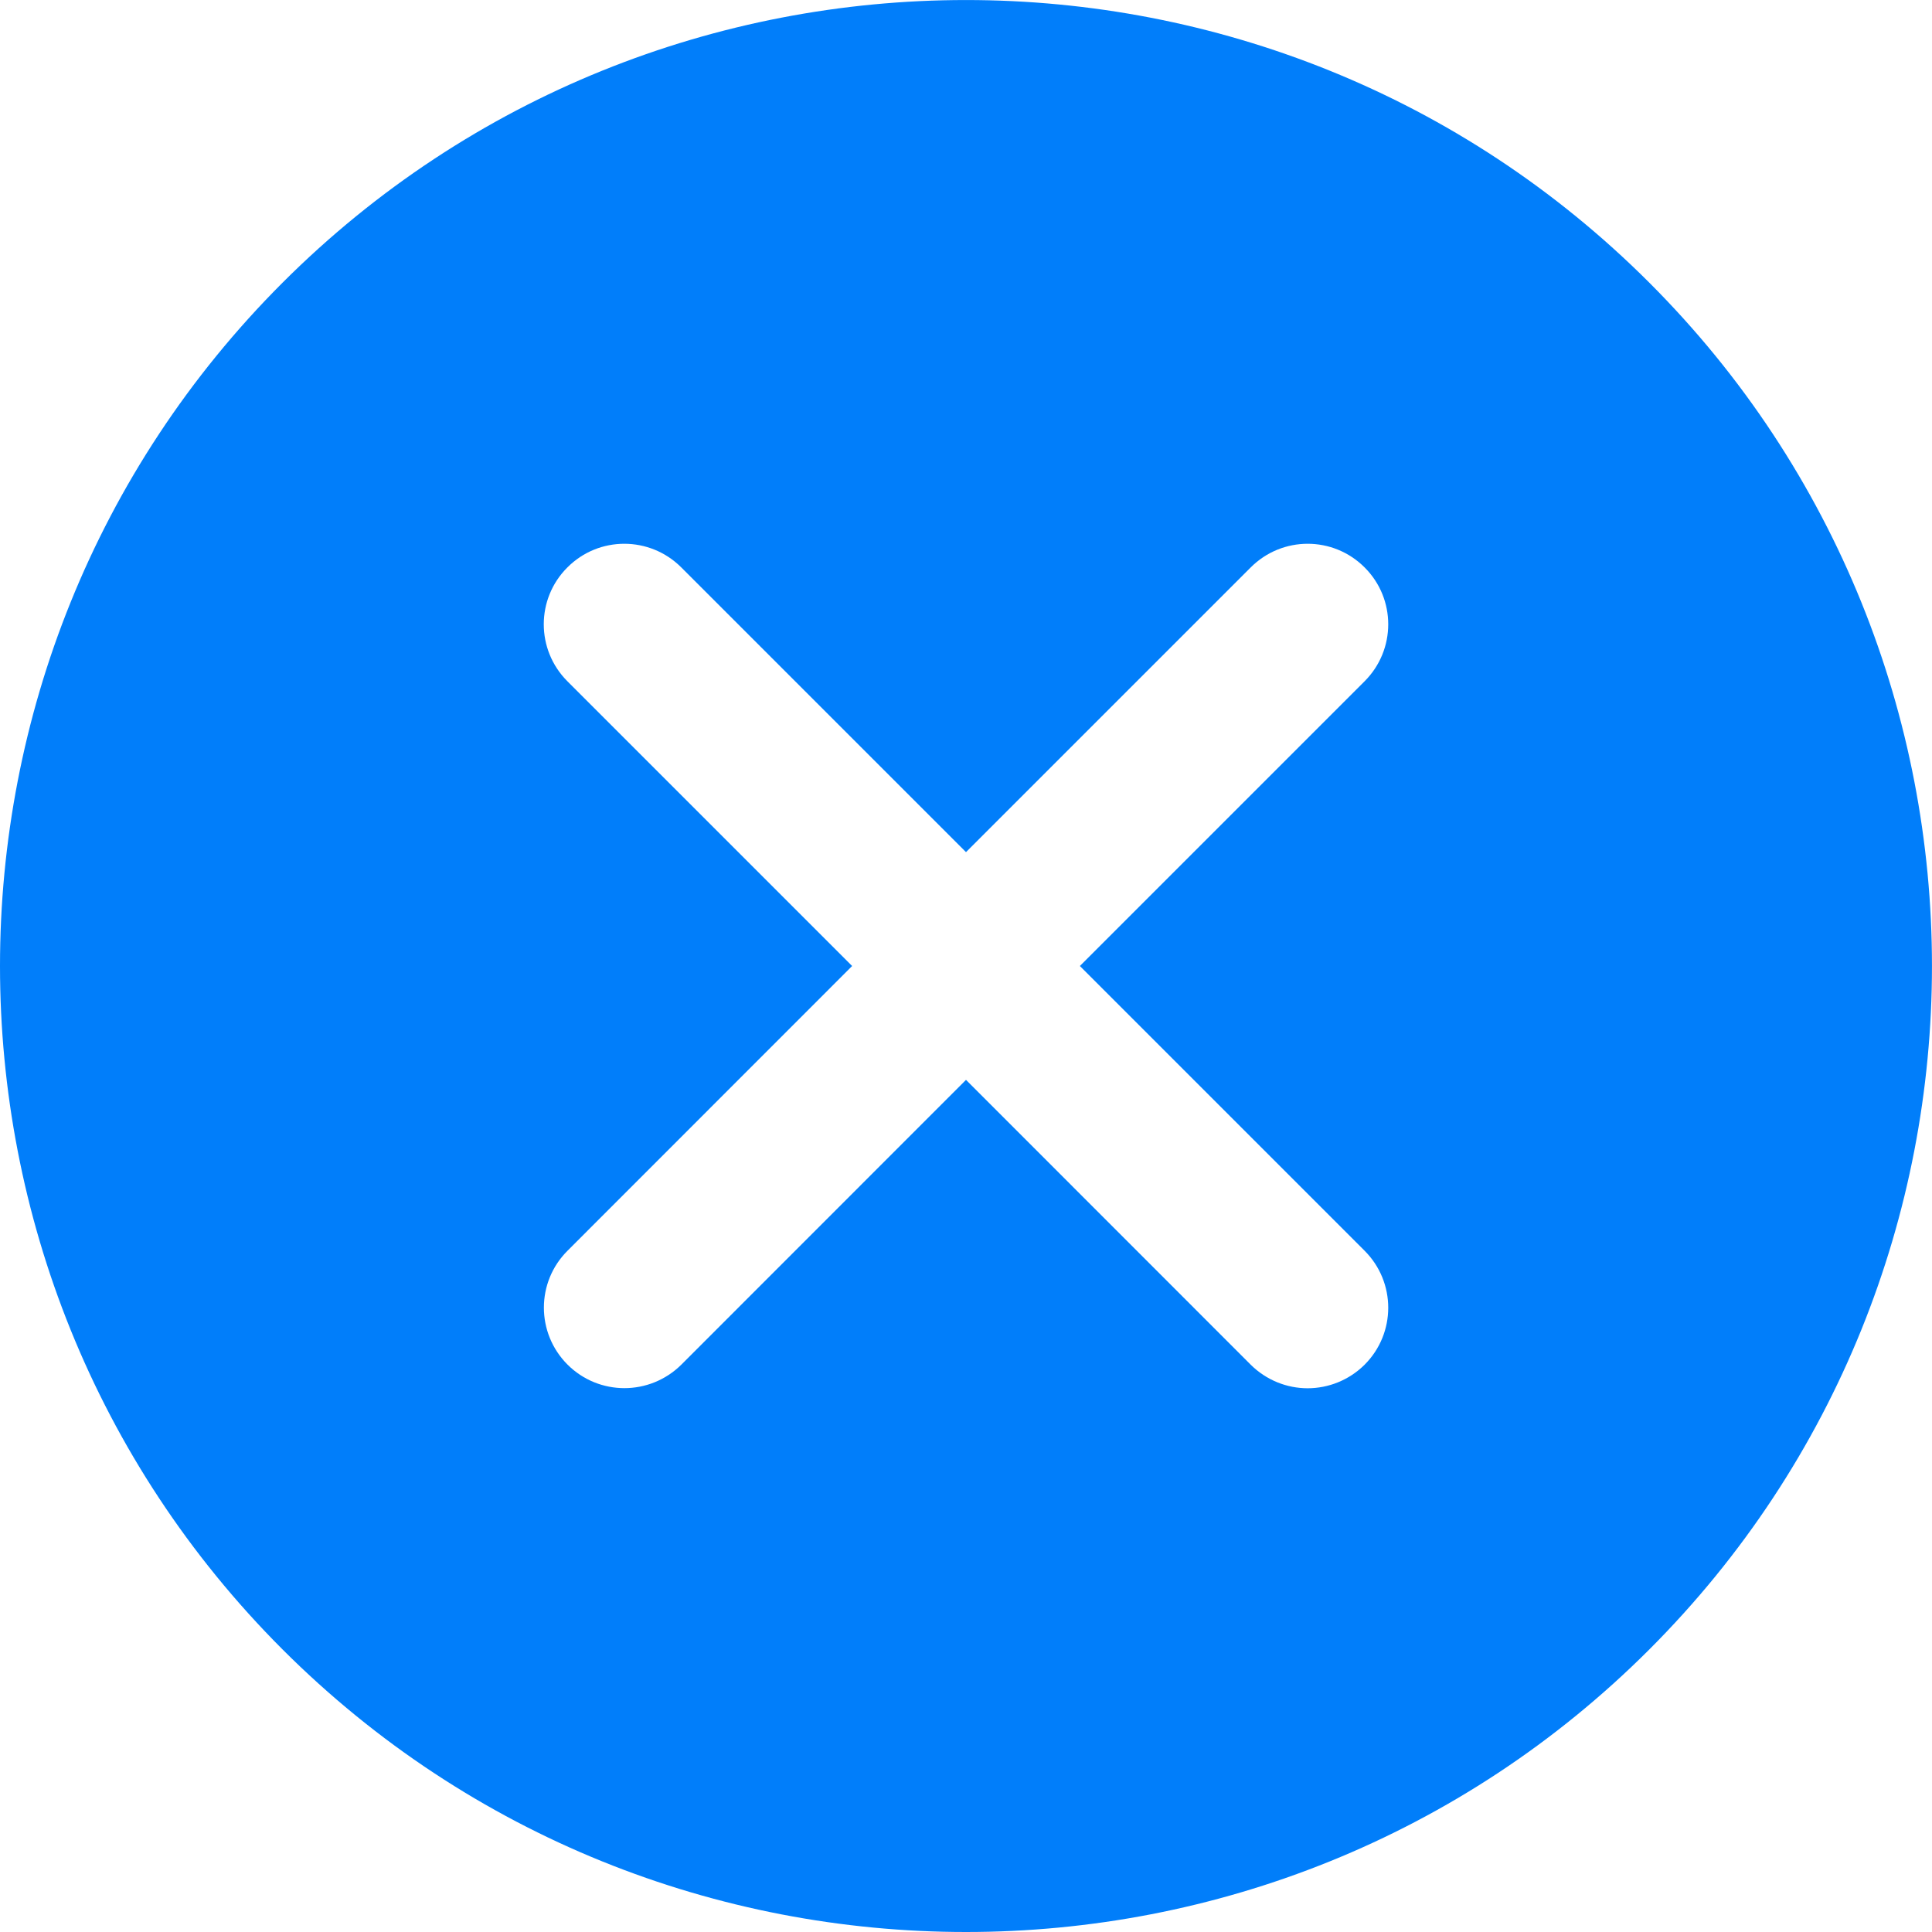 <svg width="16" height="16" viewBox="0 0 16 16" fill="none" xmlns="http://www.w3.org/2000/svg">
<path d="M13.659 2.341C10.538 -0.78 5.462 -0.78 2.34 2.341C-0.78 5.461 -0.78 10.539 2.34 13.66C3.901 15.22 5.95 16 8 16C10.05 16 12.099 15.22 13.659 13.66C16.78 10.539 16.78 5.461 13.659 2.341ZM11.301 10.358C11.562 10.619 11.562 11.041 11.301 11.302C11.171 11.431 11 11.497 10.829 11.497C10.659 11.497 10.488 11.431 10.358 11.302L8 8.943L5.643 11.301C5.512 11.431 5.341 11.496 5.171 11.496C5.001 11.496 4.83 11.431 4.7 11.301C4.439 11.04 4.439 10.618 4.7 10.358L7.057 8L4.699 5.642C4.438 5.381 4.438 4.959 4.699 4.699C4.959 4.438 5.381 4.438 5.642 4.699L8 7.057L10.358 4.699C10.619 4.438 11.04 4.438 11.301 4.699C11.562 4.959 11.562 5.381 11.301 5.642L8.943 8L11.301 10.358Z" fill="#017EFA"/>
</svg>
